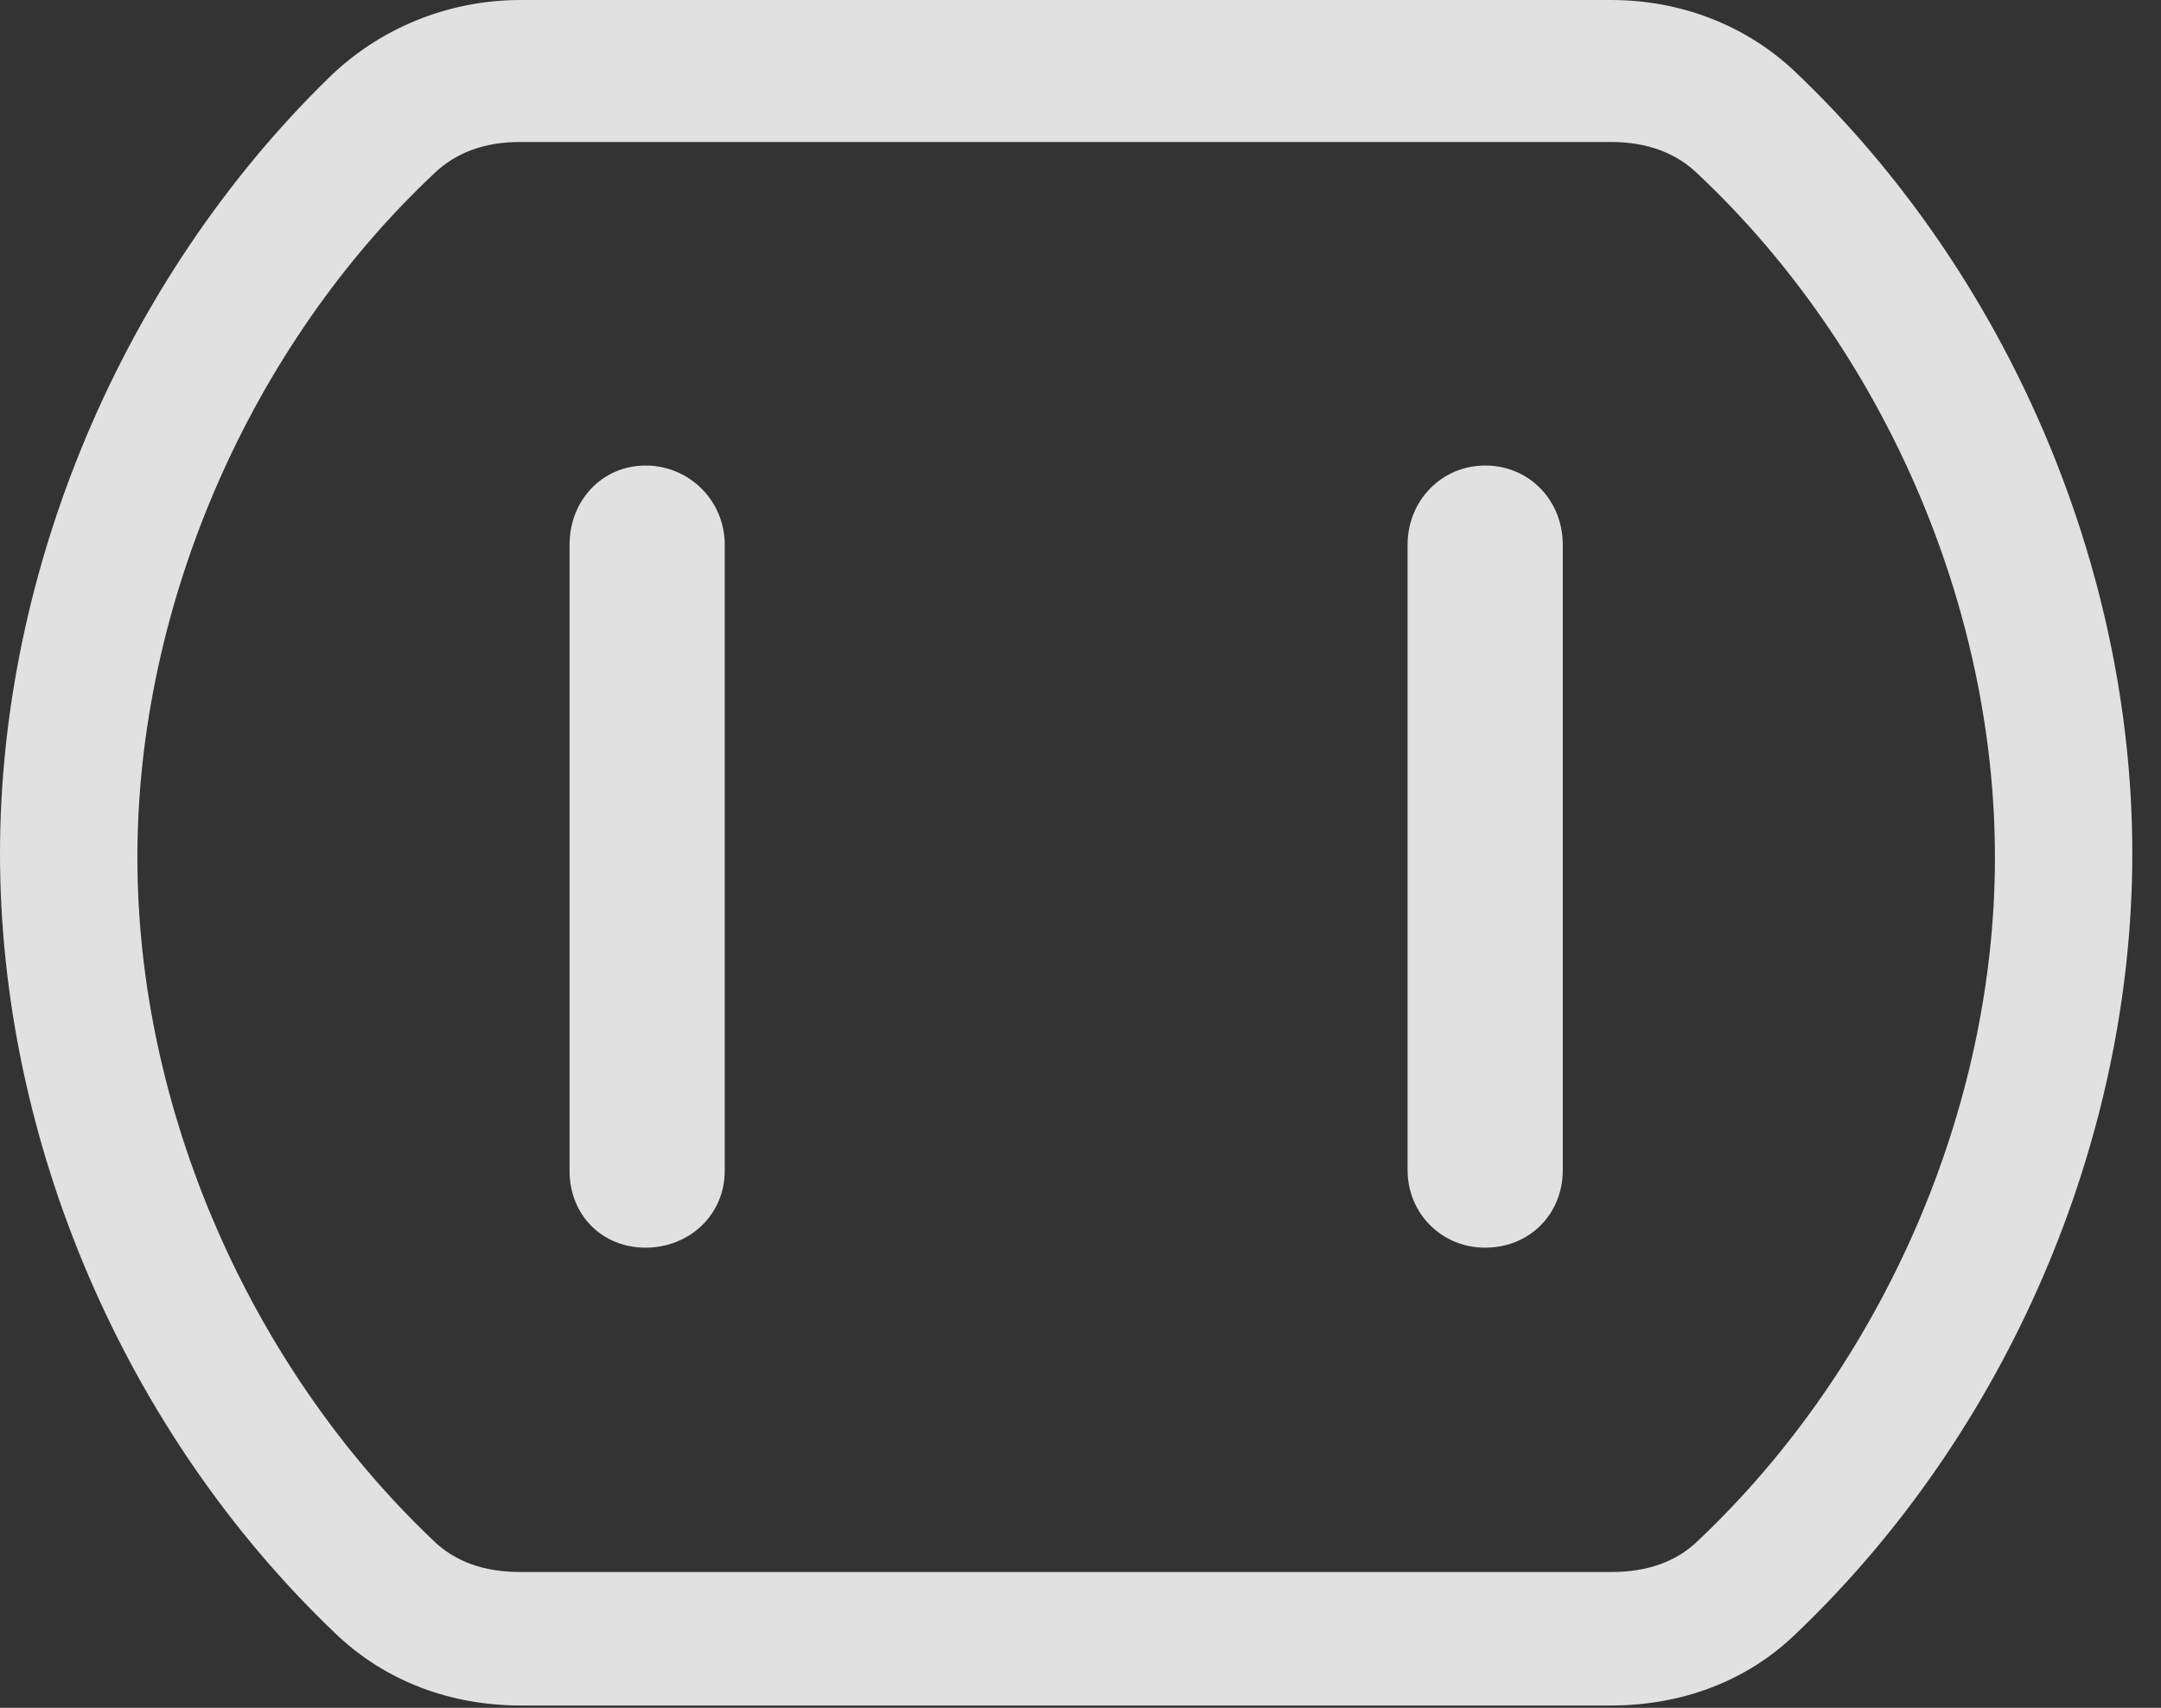 <?xml version="1.0" encoding="UTF-8"?>
<!--Generator: Apple Native CoreSVG 232.5-->
<!DOCTYPE svg
PUBLIC "-//W3C//DTD SVG 1.1//EN"
       "http://www.w3.org/Graphics/SVG/1.1/DTD/svg11.dtd">
<svg version="1.1" xmlns="http://www.w3.org/2000/svg" xmlns:xlink="http://www.w3.org/1999/xlink" width="27.197" height="21.494">
 <rect width="100%" height="100%" fill="#333333" stroke="none"/>
 <g>
  <rect height="21.494" opacity="0" width="27.197" x="0" y="0"/>
  <path d="M6.553 21.465L20.273 21.465C21.162 21.465 21.982 21.162 22.598 20.566C25.264 18.027 26.836 14.355 26.836 10.742C26.836 7.129 25.264 3.447 22.598 0.908C21.982 0.322 21.162 0 20.273 0L6.553 0C5.645 0 4.775 0.352 4.131 0.986C1.543 3.516 0 7.168 0 10.742C0 14.355 1.562 18.027 4.229 20.566C4.854 21.162 5.674 21.465 6.553 21.465ZM6.553 19.785C6.094 19.785 5.723 19.658 5.439 19.375C3.145 17.188 1.729 13.965 1.729 10.791C1.729 7.607 3.154 4.355 5.459 2.188C5.742 1.914 6.104 1.787 6.553 1.787L20.273 1.787C20.732 1.787 21.104 1.924 21.387 2.207C23.691 4.385 25.107 7.607 25.107 10.791C25.107 13.965 23.691 17.188 21.387 19.375C21.104 19.658 20.732 19.785 20.273 19.785Z" fill="#ffffff" fill-opacity="0.85"/>
  <path d="M8.125 15.703C8.672 15.703 9.121 15.293 9.121 14.736L9.121 6.855C9.121 6.299 8.672 5.859 8.125 5.859C7.578 5.859 7.168 6.299 7.168 6.855L7.168 14.736C7.168 15.293 7.578 15.703 8.125 15.703ZM18.691 15.703C19.248 15.703 19.668 15.283 19.668 14.727L19.668 6.855C19.668 6.299 19.248 5.859 18.691 5.859C18.145 5.859 17.715 6.299 17.715 6.855L17.715 14.727C17.715 15.273 18.145 15.703 18.691 15.703Z" fill="#ffffff" fill-opacity="0.85"/>
 </g>
</svg>
